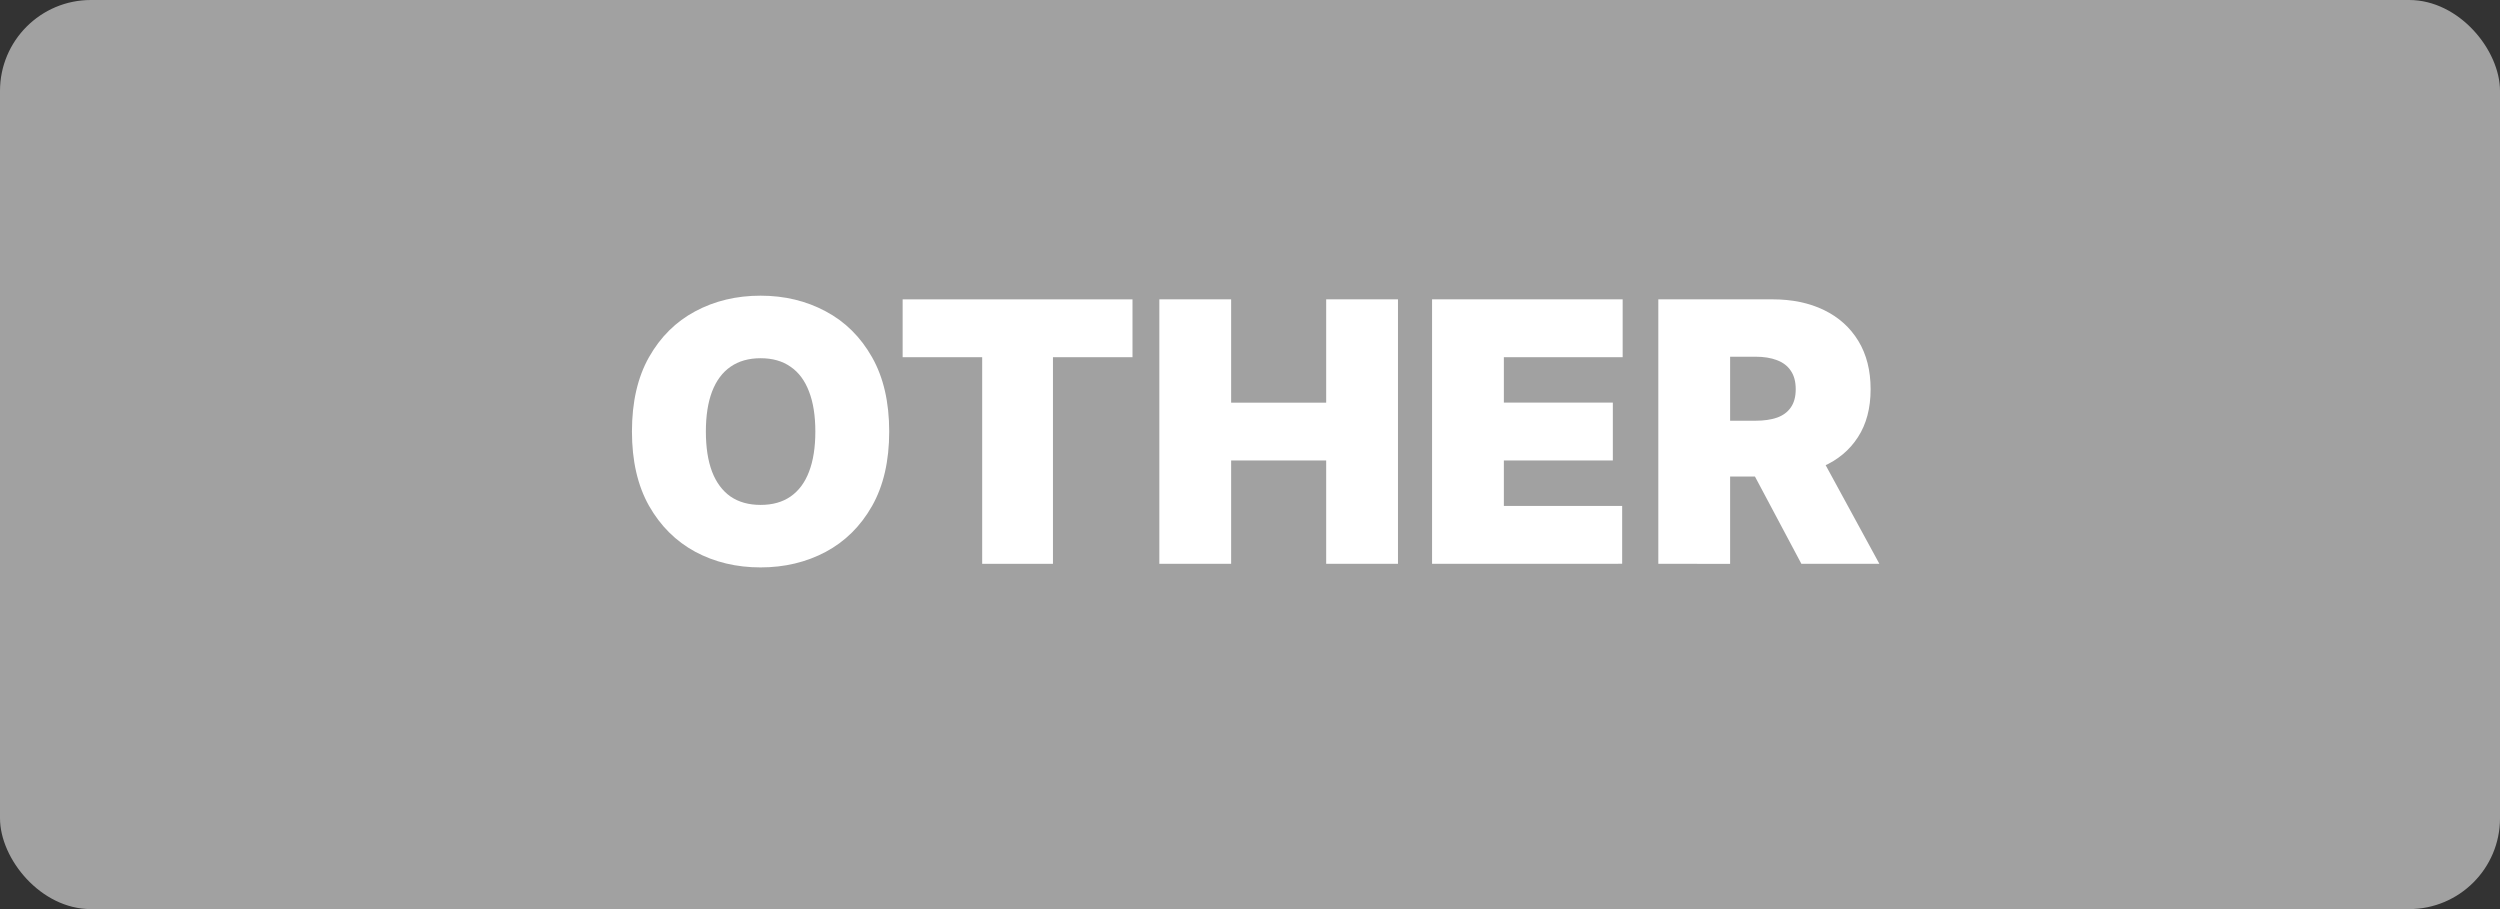 <?xml version="1.0" encoding="UTF-8" standalone="no"?>
<svg
   width="110px"
   height="40px"
   version="1.1"
   style="block-size:40px;border-block-end-color:rgb(0, 102, 204);border-block-start-color:rgb(0, 102, 204);border-bottom-color:rgb(0, 102, 204);border-collapse:collapse;border-inline-end-color:rgb(0, 102, 204);border-inline-start-color:rgb(0, 102, 204);border-left-color:rgb(0, 102, 204);border-right-color:rgb(0, 102, 204);border-spacing:2px 2px;border-top-color:rgb(0, 102, 204);caret-color:rgb(0, 102, 204);color:rgb(0, 102, 204);column-rule-color:rgb(0, 102, 204);cursor:pointer;height:40px;inline-size:110px;outline-color:rgb(0, 102, 204);perspective-origin:55px 20px;text-decoration-color:rgb(0, 102, 204);text-emphasis-color:rgb(0, 102, 204);transform-origin:55px 20px;width:110px;-webkit-text-fill-color:rgb(0, 102, 204);-webkit-text-stroke-color:rgb(0, 102, 204);"
   id="svg6"
   sodipodi:docname="other.svg"
   inkscape:version="1.2.2 (732a01da63, 2022-12-09)"
   xmlns:inkscape="http://www.inkscape.org/namespaces/inkscape"
   xmlns:sodipodi="http://sodipodi.sourceforge.net/DTD/sodipodi-0.dtd"
   xmlns="http://www.w3.org/2000/svg"
   xmlns:svg="http://www.w3.org/2000/svg">
  <rect width="100%" height="100%" fill="#333333" stroke="none"/>
  <defs
     id="defs10" />
  <sodipodi:namedview
     id="namedview8"
     pagecolor="#505050"
     bordercolor="#eeeeee"
     borderopacity="1"
     inkscape:showpageshadow="0"
     inkscape:pageopacity="0"
     inkscape:pagecheckerboard="0"
     inkscape:deskcolor="#505050"
     showgrid="false"
     showguides="false"
     inkscape:zoom="1.9911484"
     inkscape:cx="67.297847"
     inkscape:cy="-16.071128"
     inkscape:window-width="1920"
     inkscape:window-height="1009"
     inkscape:window-x="-8"
     inkscape:window-y="-8"
     inkscape:window-maximized="1"
     inkscape:current-layer="svg6" />
  <rect
     x="0"
     y="0"
     width="110"
     height="40"
     rx="4"
     ry="4"
     style="block-size:40px;border-block-end-color:rgb(0, 102, 204);border-block-start-color:rgb(0, 102, 204);border-bottom-color:rgb(0, 102, 204);border-collapse:collapse;border-inline-end-color:rgb(0, 102, 204);border-inline-start-color:rgb(0, 102, 204);border-left-color:rgb(0, 102, 204);border-right-color:rgb(0, 102, 204);border-spacing:2px 2px;border-top-color:rgb(0, 102, 204);caret-color:rgb(0, 102, 204);color:rgb(0, 102, 204);column-rule-color:rgb(0, 102, 204);cursor:pointer;fill:#a1a1a1;height:40px;inline-size:110px;outline-color:rgb(0, 102, 204);overflow-block:visible;overflow-inline:visible;overflow-x:visible;overflow-y:visible;perspective-origin:55px 20px;rx:4px;ry:4px;text-decoration-color:rgb(0, 102, 204);text-emphasis-color:rgb(0, 102, 204);transform-origin:0px 0px;user-select:none;width:110px;-webkit-text-fill-color:rgb(0, 102, 204);-webkit-text-stroke-color:rgb(0, 102, 204);fill-opacity:1"
     id="rect2" />
  <g
     aria-label="OTHER"
     id="text4"
     style="font-weight:900;font-size:16px;font-family:Inter;text-transform:uppercase;dominant-baseline:central;text-anchor:middle;fill:#ffffff;-webkit-text-fill-color:rgb(0, 102, 204);-webkit-text-stroke-color:rgb(0, 102, 204)">
    <path
       d="m 39.125,18.989 q 0,1.943 -0.756,3.278 -0.756,1.33 -2.04,2.017 -1.284,0.682 -2.864,0.682 -1.591,0 -2.875,-0.688 -1.278,-0.693 -2.034,-2.023 -0.75,-1.335 -0.75,-3.267 0,-1.943 0.75,-3.273 0.756,-1.335 2.034,-2.017 1.284,-0.688 2.875,-0.688 1.58,0 2.864,0.688 1.284,0.682 2.04,2.017 0.756,1.33 0.756,3.273 z m -3.25,0 q 0,-1.045 -0.278,-1.761 -0.273,-0.722 -0.812,-1.091 -0.534,-0.375 -1.318,-0.375 -0.784,0 -1.324,0.375 -0.534,0.369 -0.812,1.091 -0.273,0.716 -0.273,1.761 0,1.045 0.273,1.767 0.278,0.716 0.812,1.091 0.54,0.369 1.324,0.369 0.784,0 1.318,-0.369 0.54,-0.375 0.812,-1.091 0.278,-0.722 0.278,-1.767 z"
       id="path1670" />
    <path
       d="m 39.716,15.717 v -2.545 h 10.114 v 2.545 h -3.5 v 9.091 h -3.114 v -9.091 z"
       id="path1672" />
    <path
       d="M 51.011,24.808 V 13.171 h 3.159 v 4.545 h 4.182 v -4.545 h 3.159 v 11.636 h -3.159 v -4.545 h -4.182 v 4.545 z"
       id="path1674" />
    <path
       d="M 63.011,24.808 V 13.171 h 8.386 v 2.545 h -5.227 v 2 h 4.795 v 2.545 h -4.795 v 2 h 5.205 v 2.545 z"
       id="path1676" />
    <path
       d="M 72.966,24.808 V 13.171 h 5.023 q 1.295,0 2.267,0.472 0.972,0.472 1.511,1.358 0.54,0.886 0.54,2.125 0,1.25 -0.557,2.108 -0.551,0.858 -1.551,1.295 -0.994,0.438 -2.324,0.438 h -3 v -2.455 h 2.364 q 0.557,0 0.949,-0.136 0.398,-0.142 0.608,-0.449 0.216,-0.307 0.216,-0.801 0,-0.5 -0.216,-0.812 -0.21,-0.318 -0.608,-0.466 -0.392,-0.153 -0.949,-0.153 h -1.114 v 9.114 z m 6.818,-5.341 2.909,5.341 h -3.432 l -2.841,-5.341 z"
       id="path1678" />
  </g>
</svg>
